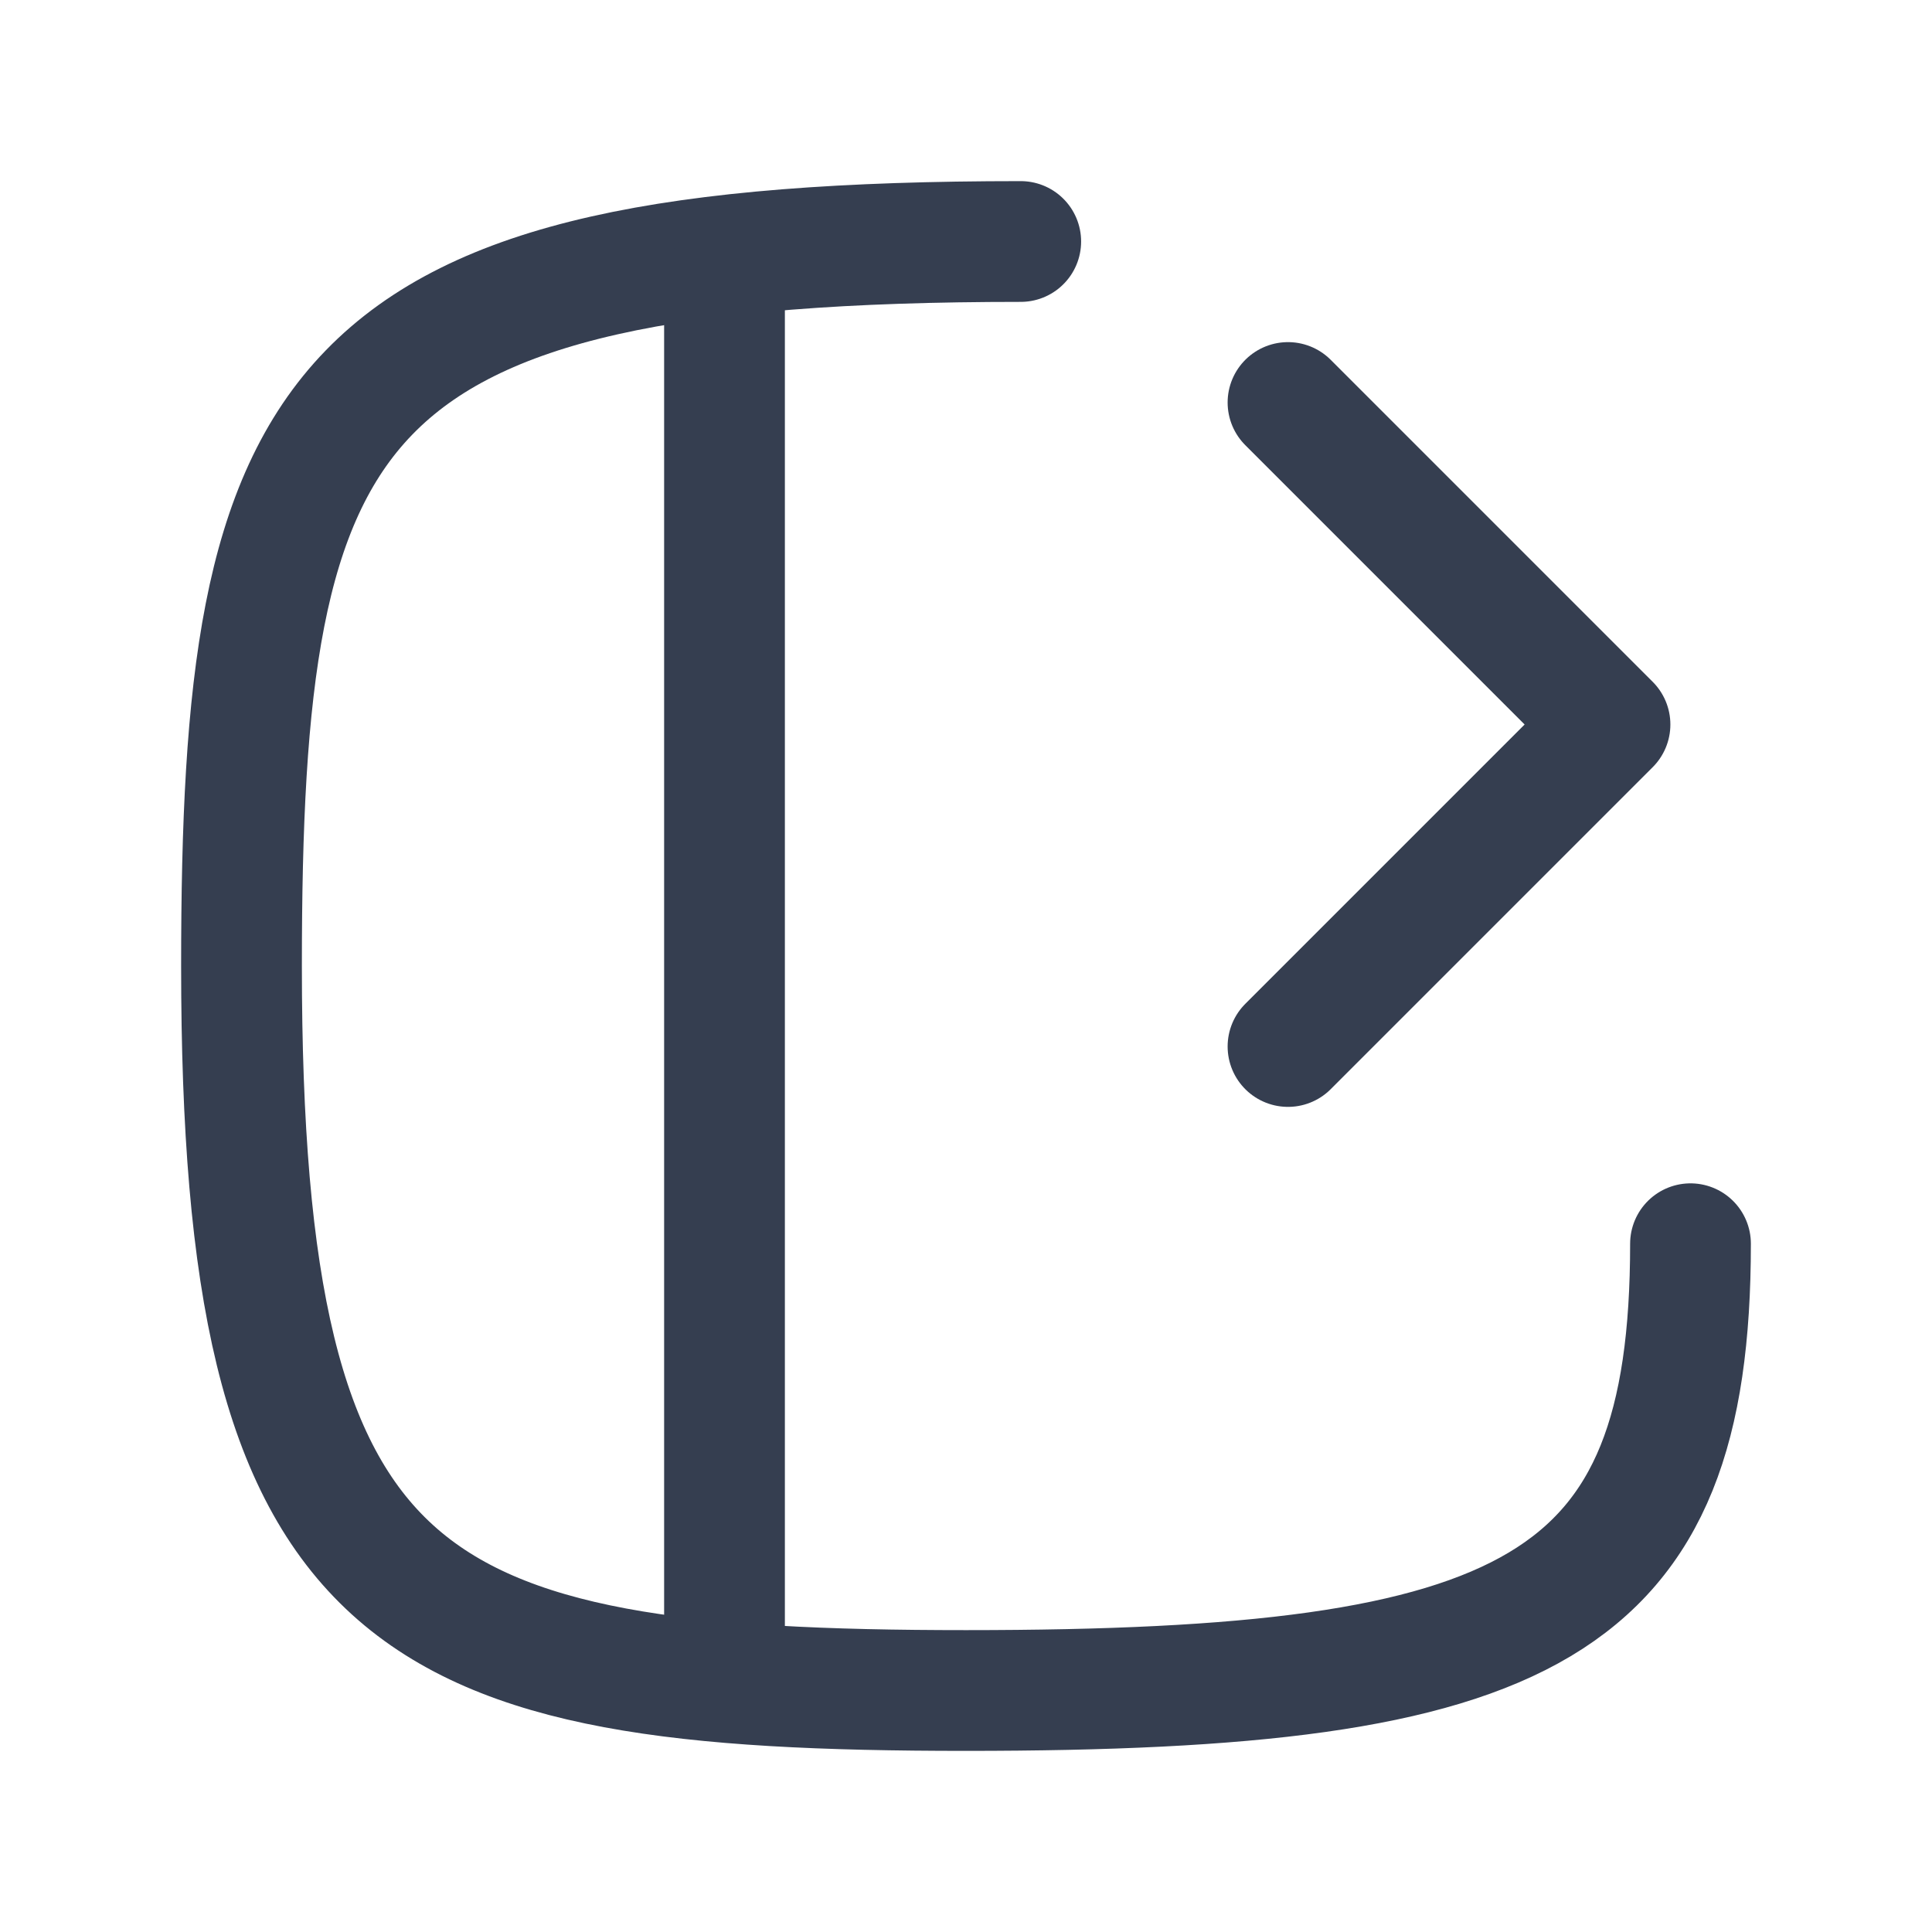 <svg width="24" height="24" viewBox="0 0 24 24" fill="none" xmlns="http://www.w3.org/2000/svg">
<path d="M16 5L20 9L16 13" stroke="#353E50" stroke-width="1.5" stroke-linecap="round" stroke-linejoin="round"/>
<path d="M21 15.45C21 20 19 21 12 21C5 21 3 20 3 12C3 5 4 3 12.68 3" stroke="#353E50" stroke-width="1.5" stroke-linecap="round" stroke-linejoin="round"/>
<path d="M9 20.5V3.5" stroke="#353E50" stroke-width="1.5" stroke-linecap="round" stroke-linejoin="round"/>
</svg>
